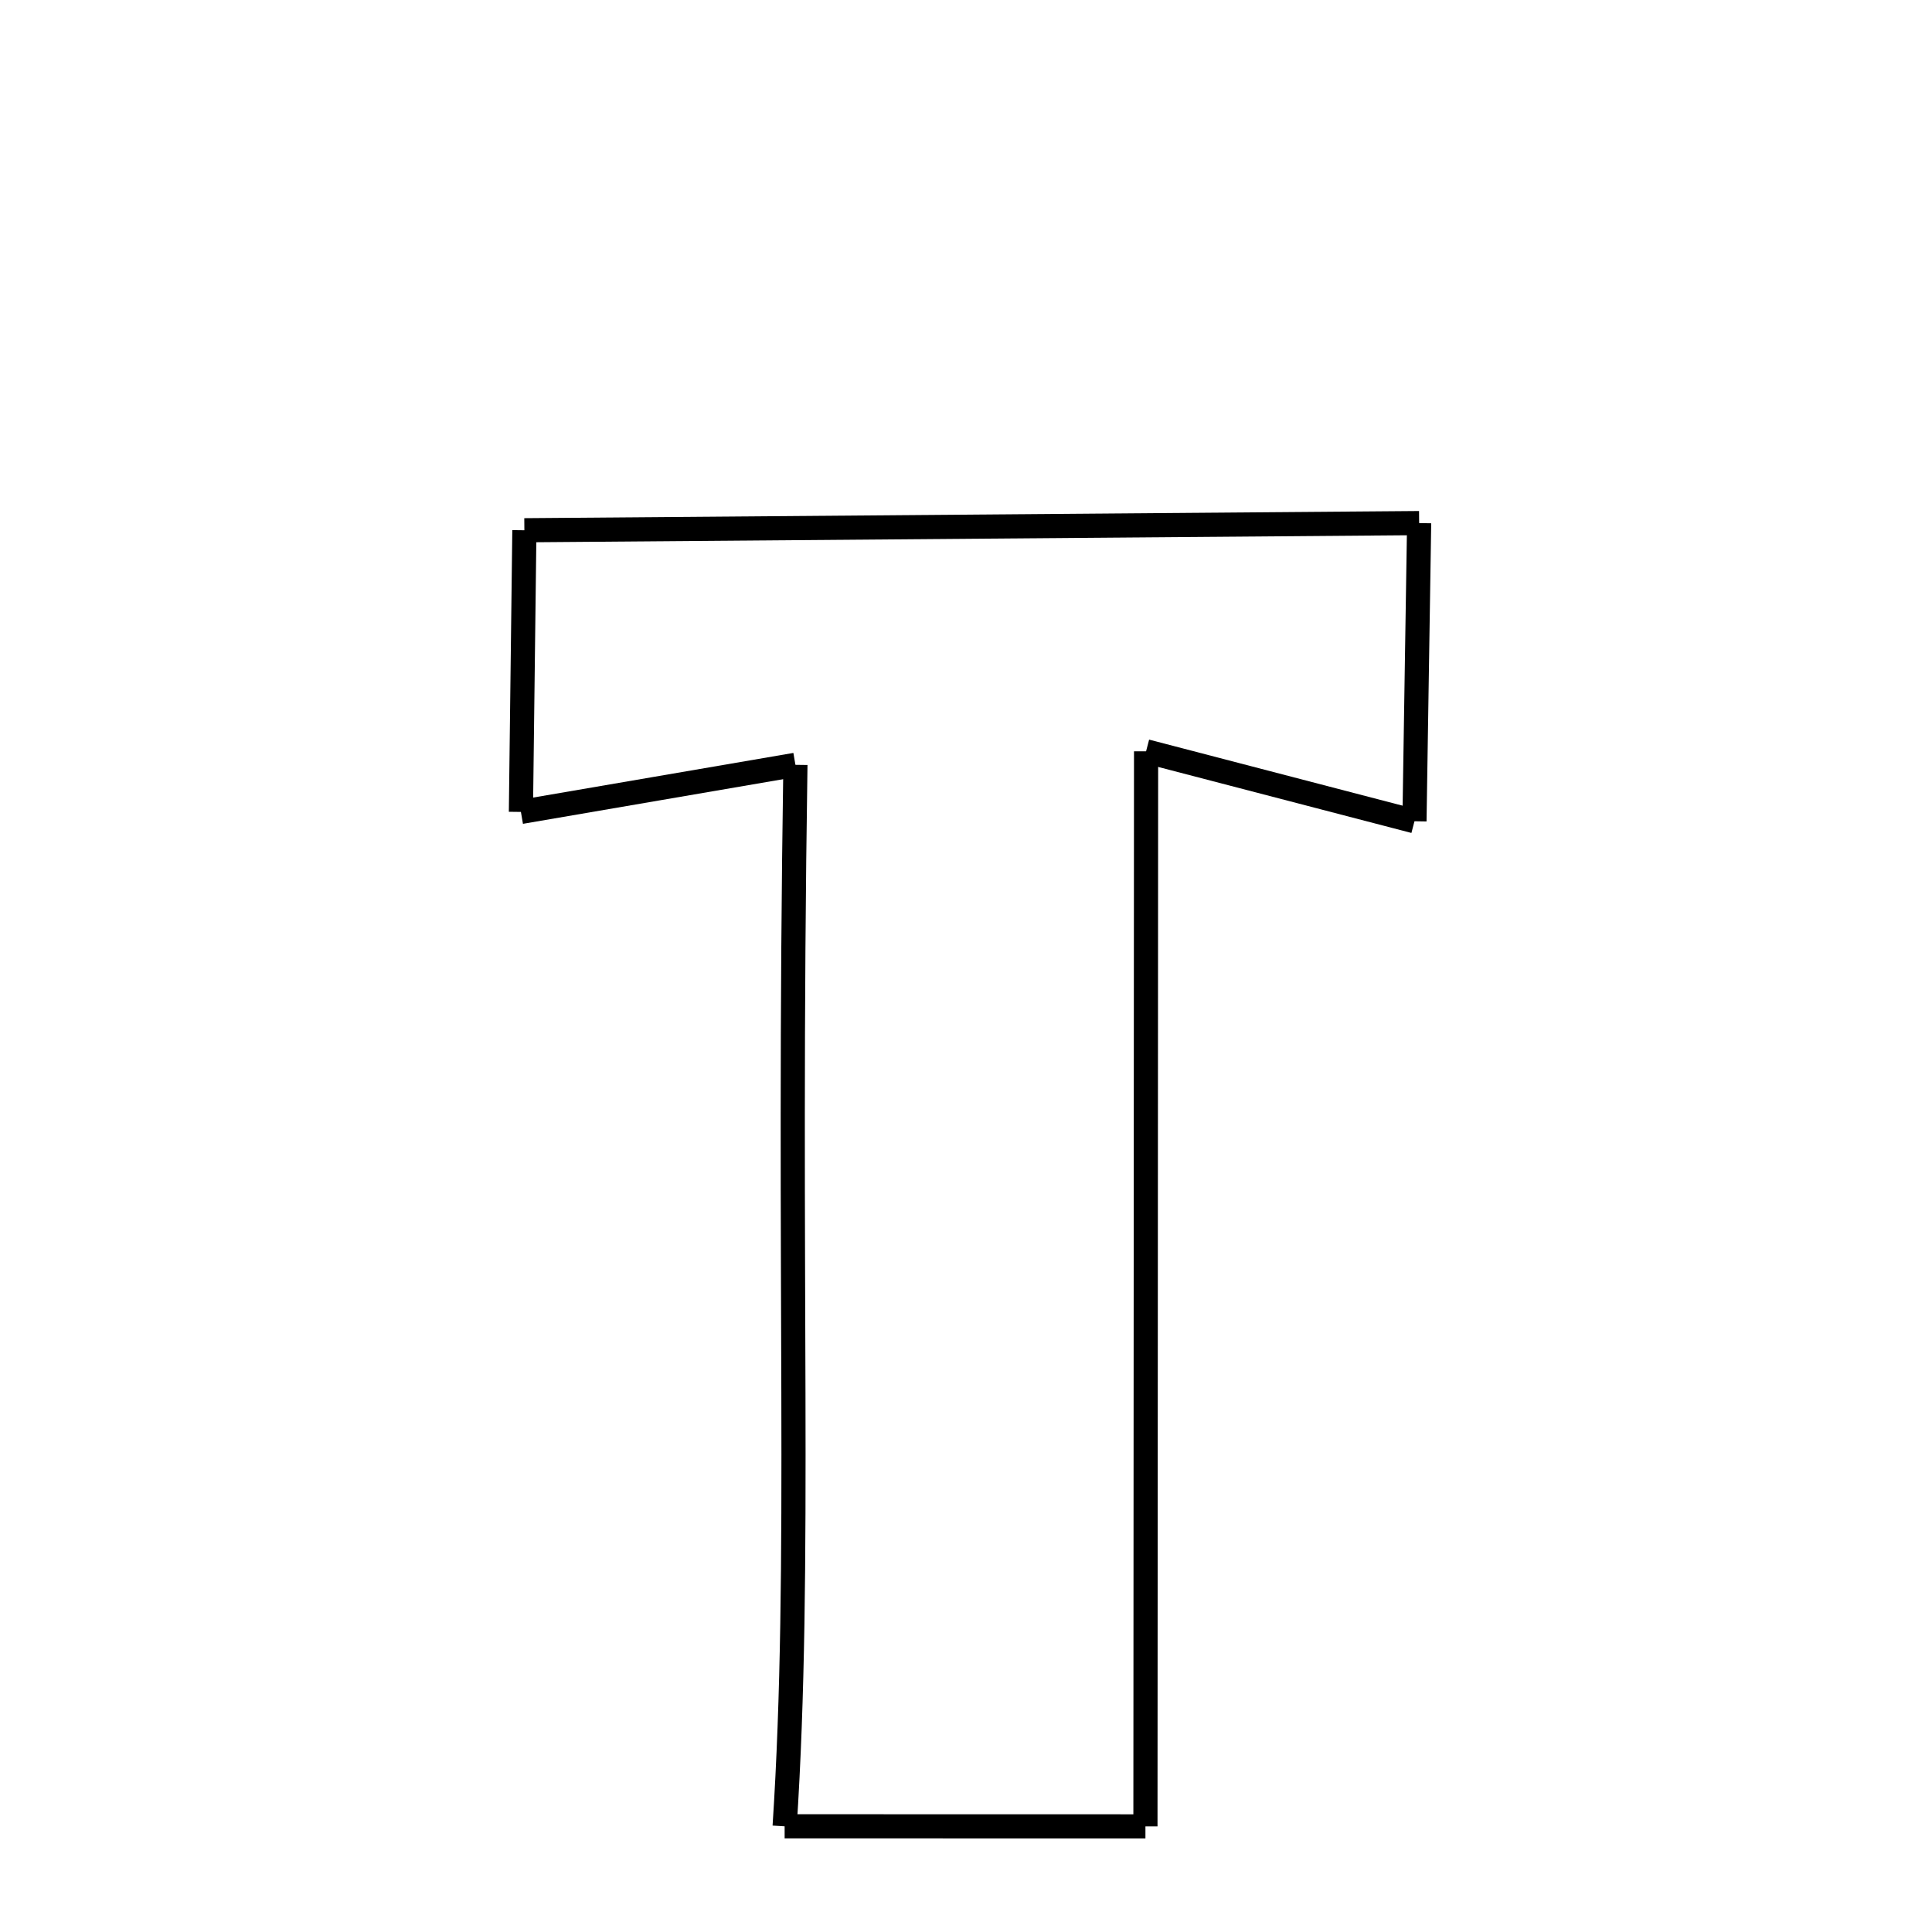<svg xmlns="http://www.w3.org/2000/svg" xmlns:xlink="http://www.w3.org/1999/xlink" width="50px" height="50px" viewBox="0 0 24 24">
<style type="text/css">
.pen {
	stroke-dashoffset: 0;
	animation-duration: 5s;
	animation-iteration-count: 1000;
	animation-timing-function: ease;
}
.path00 {
		stroke-dasharray: 22;
		animation-name: dash00 
}
@keyframes dash00 {
	0% {
		stroke-dashoffset: 22;
	}
	19% {
		stroke-dashoffset: 0;
	}
}
.path01 {
		stroke-dasharray: 7;
		animation-name: dash01 
}
@keyframes dash01 {
	0%, 19% {
		stroke-dashoffset: 7;
	}
	26% {
		stroke-dashoffset: 0;
	}
}
.path02 {
		stroke-dasharray: 6;
		animation-name: dash02 
}
@keyframes dash02 {
	0%, 26% {
		stroke-dashoffset: 6;
	}
	32% {
		stroke-dashoffset: 0;
	}
}
.path03 {
		stroke-dasharray: 26;
		animation-name: dash03 
}
@keyframes dash03 {
	0%, 32% {
		stroke-dashoffset: 26;
	}
	56% {
		stroke-dashoffset: 0;
	}
}
.path04 {
		stroke-dasharray: 8;
		animation-name: dash04 
}
@keyframes dash04 {
	0%, 56% {
		stroke-dashoffset: 8;
	}
	64% {
		stroke-dashoffset: 0;
	}
}
.path05 {
		stroke-dasharray: 26;
		animation-name: dash05 
}
@keyframes dash05 {
	0%, 64% {
		stroke-dashoffset: 26;
	}
	87% {
		stroke-dashoffset: 0;
	}
}
.path06 {
		stroke-dasharray: 6;
		animation-name: dash06 
}
@keyframes dash06 {
	0%, 87% {
		stroke-dashoffset: 6;
	}
	93% {
		stroke-dashoffset: 0;
	}
}
.path07 {
		stroke-dasharray: 6;
		animation-name: dash07 
}
@keyframes dash07 {
	0%, 93% {
		stroke-dashoffset: 6;
	}
	100% {
		stroke-dashoffset: 0;
	}
}
</style>
<path class="pen path00" d="M 6.514 6.587 L 17.629 6.498 " fill="none" stroke="black" stroke-width="0.3"></path>
<path class="pen path01" d="M 17.629 6.498 L 17.571 10.202 " fill="none" stroke="black" stroke-width="0.3"></path>
<path class="pen path02" d="M 17.571 10.202 L 14.237 9.333 " fill="none" stroke="black" stroke-width="0.3"></path>
<path class="pen path03" d="M 14.237 9.333 L 14.229 22.688 " fill="none" stroke="black" stroke-width="0.3"></path>
<path class="pen path04" d="M 14.229 22.688 L 9.747 22.687 " fill="none" stroke="black" stroke-width="0.3"></path>
<path class="pen path05" d="M 9.747 22.687 C 9.958 19.447 9.782 15.972 9.881 9.501 " fill="none" stroke="black" stroke-width="0.3"></path>
<path class="pen path06" d="M 9.881 9.501 L 6.471 10.086 " fill="none" stroke="black" stroke-width="0.3"></path>
<path class="pen path07" d="M 6.471 10.086 L 6.514 6.587 " fill="none" stroke="black" stroke-width="0.3"></path>
</svg>
